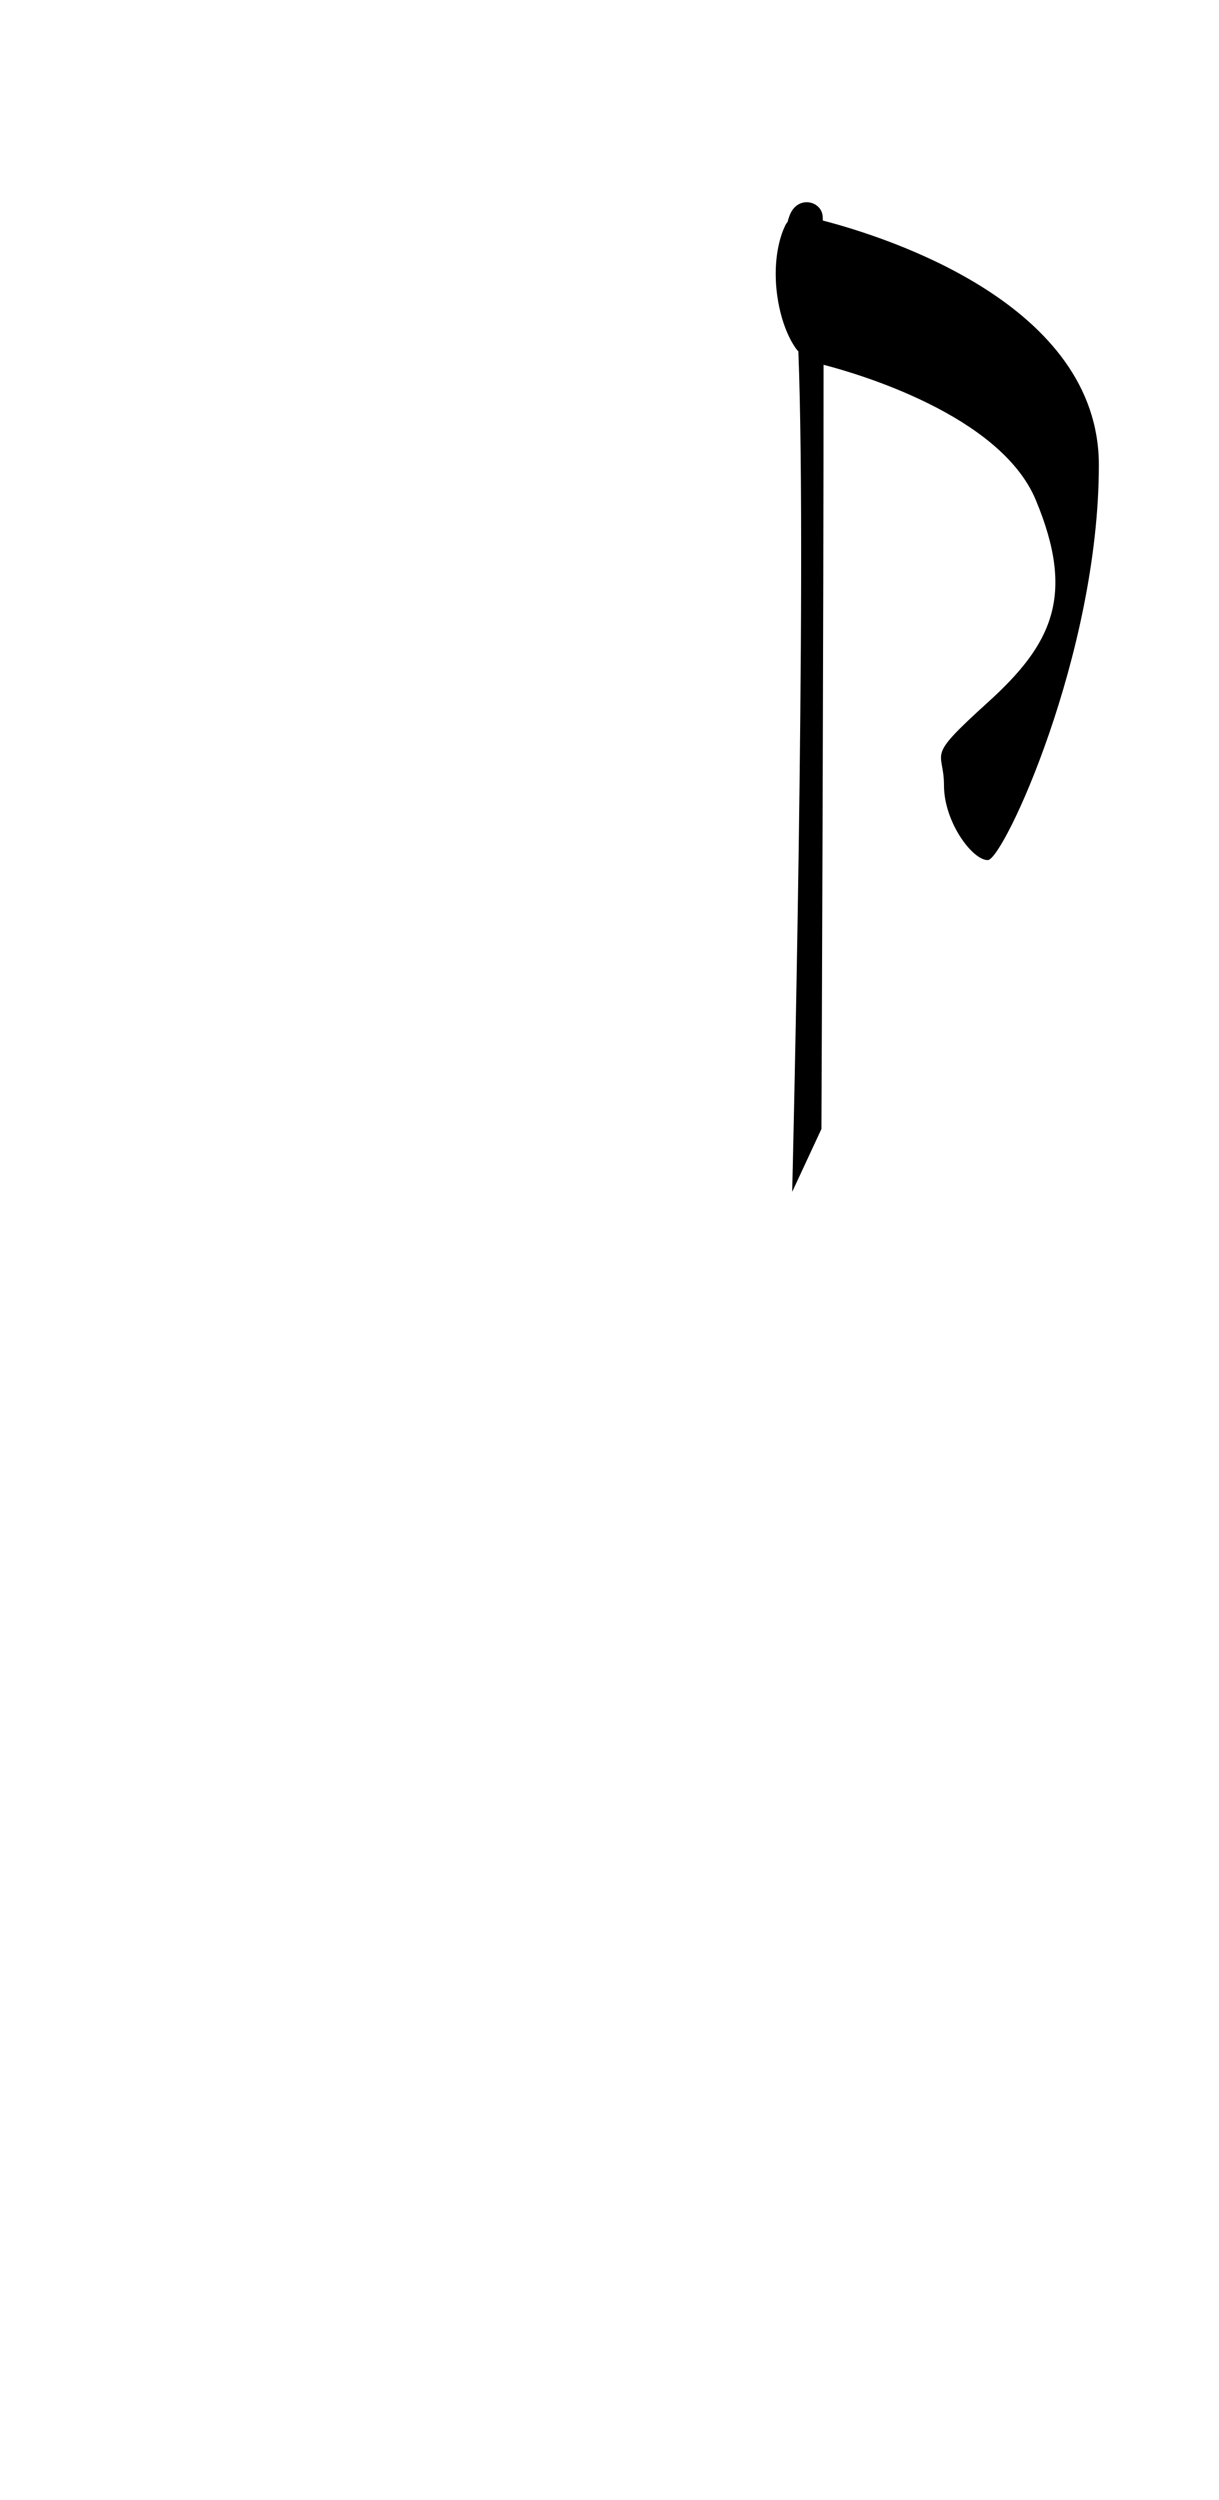 <?xml version="1.0" encoding="UTF-8"?>
<svg width="80px" height="164px" viewBox="0 0 80 164" version="1.1" xmlns="http://www.w3.org/2000/svg" xmlns:xlink="http://www.w3.org/1999/xlink">
    <!-- Generator: Sketch 57.1 (83088) - https://sketch.com -->
    <title>tt-stem-up-1flag</title>
    <desc>Created with Sketch.</desc>
    <g id="tt-stem-up-1flag" stroke="none" stroke-width="1" fill-rule="evenodd">
        <path d="M51.8,14.188 C52.289,12.783 53.908,13.146 53.989,14.188 C53.994,14.244 53.998,14.338 54.002,14.468 C58.225,15.565 72.115,19.96 72.115,30.5 C72.115,42.93 65.841,56.424 64.826,56.424 C63.811,56.424 61.951,53.921 61.951,51.521 C61.951,49.122 60.634,49.873 64.826,46.078 C69.017,42.284 70.614,39.109 67.972,32.79 C65.642,27.22 56.242,24.497 54.048,23.93 L54.048,23.894 C54.052,40.208 53.919,71.462 53.909,73.909 L53.908,74.062 L51.989,78.188 C51.989,78.188 52.975,37.907 52.394,23.051 C52.286,22.937 52.195,22.817 52.127,22.697 C52.127,22.697 51.176,21.387 50.949,18.877 C50.722,16.367 51.49,14.892 51.49,14.892 C51.534,14.771 51.6,14.66 51.684,14.564 C51.717,14.442 51.755,14.317 51.8,14.188 Z" id="Combined-Shape" ></path>
    </g>
</svg>

